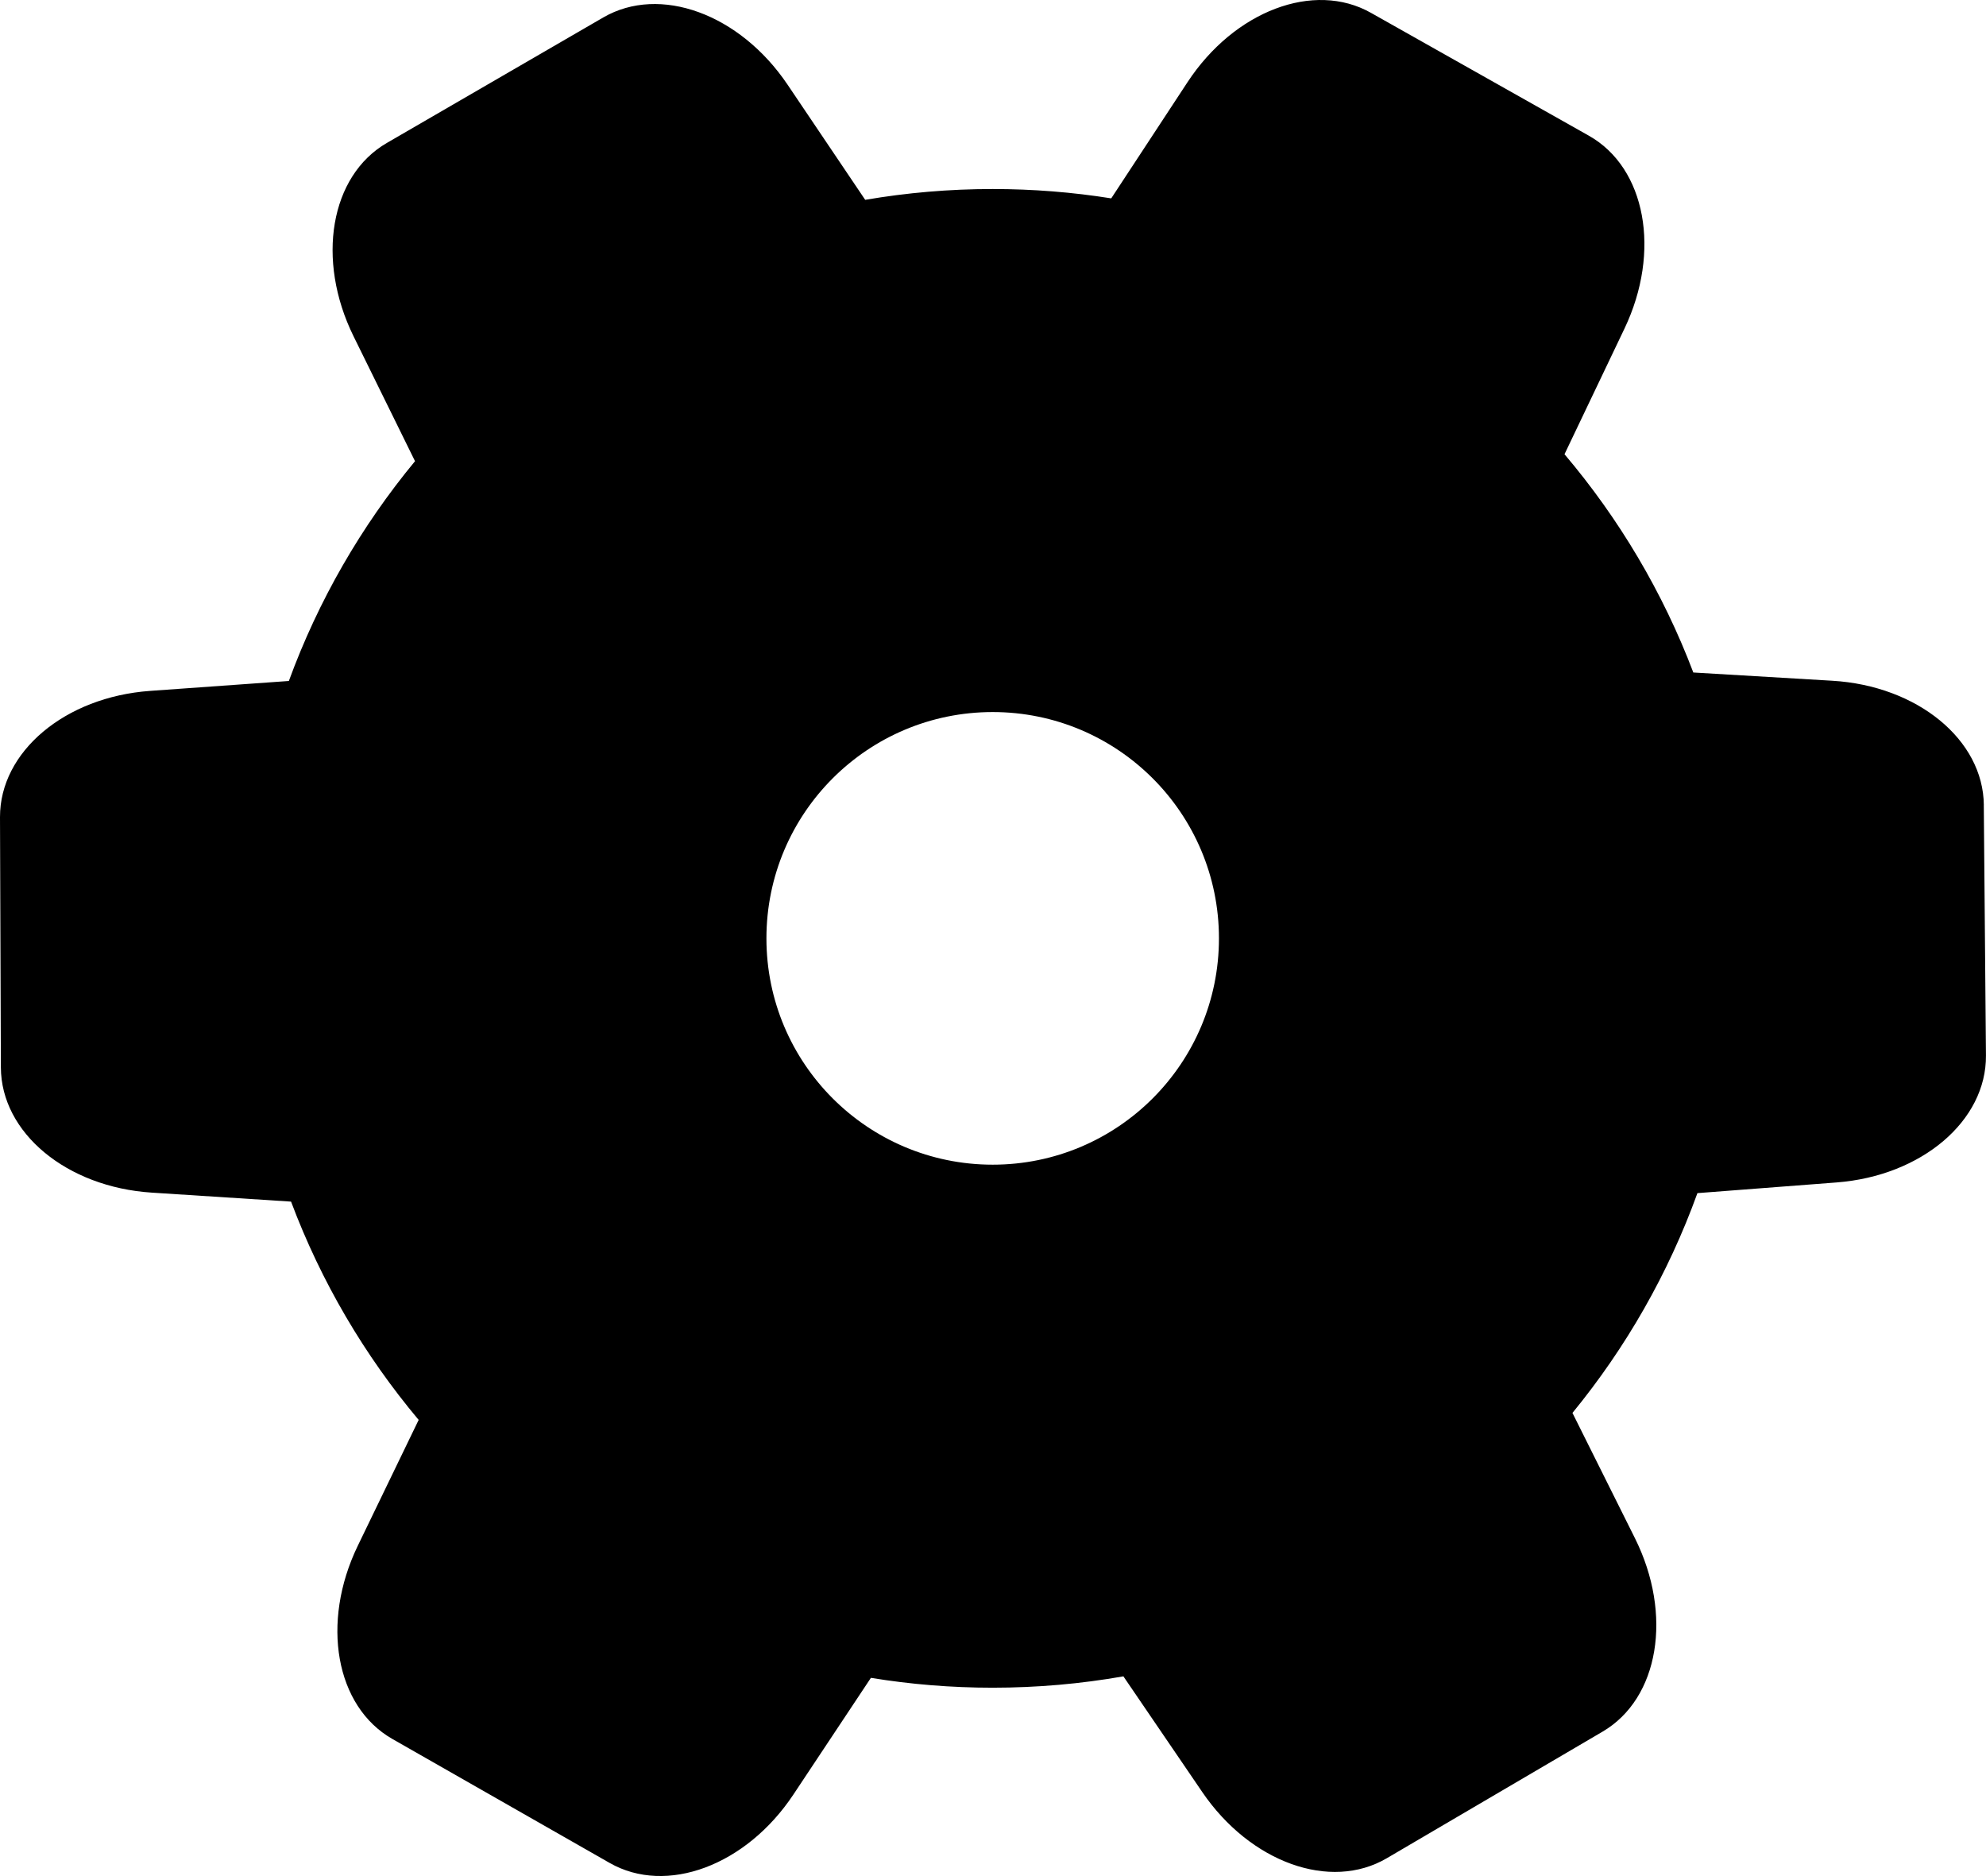 <?xml version="1.0" encoding="UTF-8"?>
<svg class="navbar-link-icon" id="a" xmlns="http://www.w3.org/2000/svg" viewBox="0 0 993.43 938.2">
	<path class="b" d="m992.35,402.66c-.28-32.69-33.19-59.7-75.84-62.22l-69.48-4.12c-15.23-40.14-37.17-76.98-64.44-109.16l30-62.83c18.4-38.56,10.68-80.41-17.82-96.47l-109.03-61.46c-28.48-16.05-68.28-.98-91.74,34.72l-38.14,58.08c-19.31-3.08-39.12-4.67-59.3-4.67-21.74,0-43.04,1.85-63.77,5.41l-38.85-57.62c-23.89-35.41-63.87-49.99-92.16-33.6l-108.29,62.78c-28.29,16.39-35.51,58.35-16.64,96.67l30.75,62.47c-26.86,32.49-48.35,69.58-63.11,109.92l-69.42,4.96C32.47,348.57-.1,375.97,0,408.67l.44,125.16c.12,32.68,32.88,59.87,75.5,62.61l69.65,4.49c15.05,40.11,36.78,76.95,63.83,109.17l-30.47,62.99c-18.6,38.46-11.09,80.35,17.3,96.56l108.72,62.02c28.4,16.2,68.29,1.34,91.92-34.24l38.75-58.33c19.83,3.25,40.18,4.93,60.91,4.93,22.31,0,44.16-1.95,65.39-5.68l39.43,57.83c24.07,35.31,64.14,49.68,92.33,33.13l107.97-63.33c28.2-16.54,35.2-58.53,16.14-96.75l-31.24-62.62c26.66-32.52,47.94-69.61,62.51-109.92l69.59-5.34c42.58-3.26,75.02-30.83,74.74-63.52l-1.08-125.16Zm-495.79,179.8c-62.51,0-113.18-50.67-113.18-113.18s50.67-113.18,113.18-113.18,113.18,50.67,113.18,113.18-50.67,113.18-113.18,113.18Z" />
</svg>
